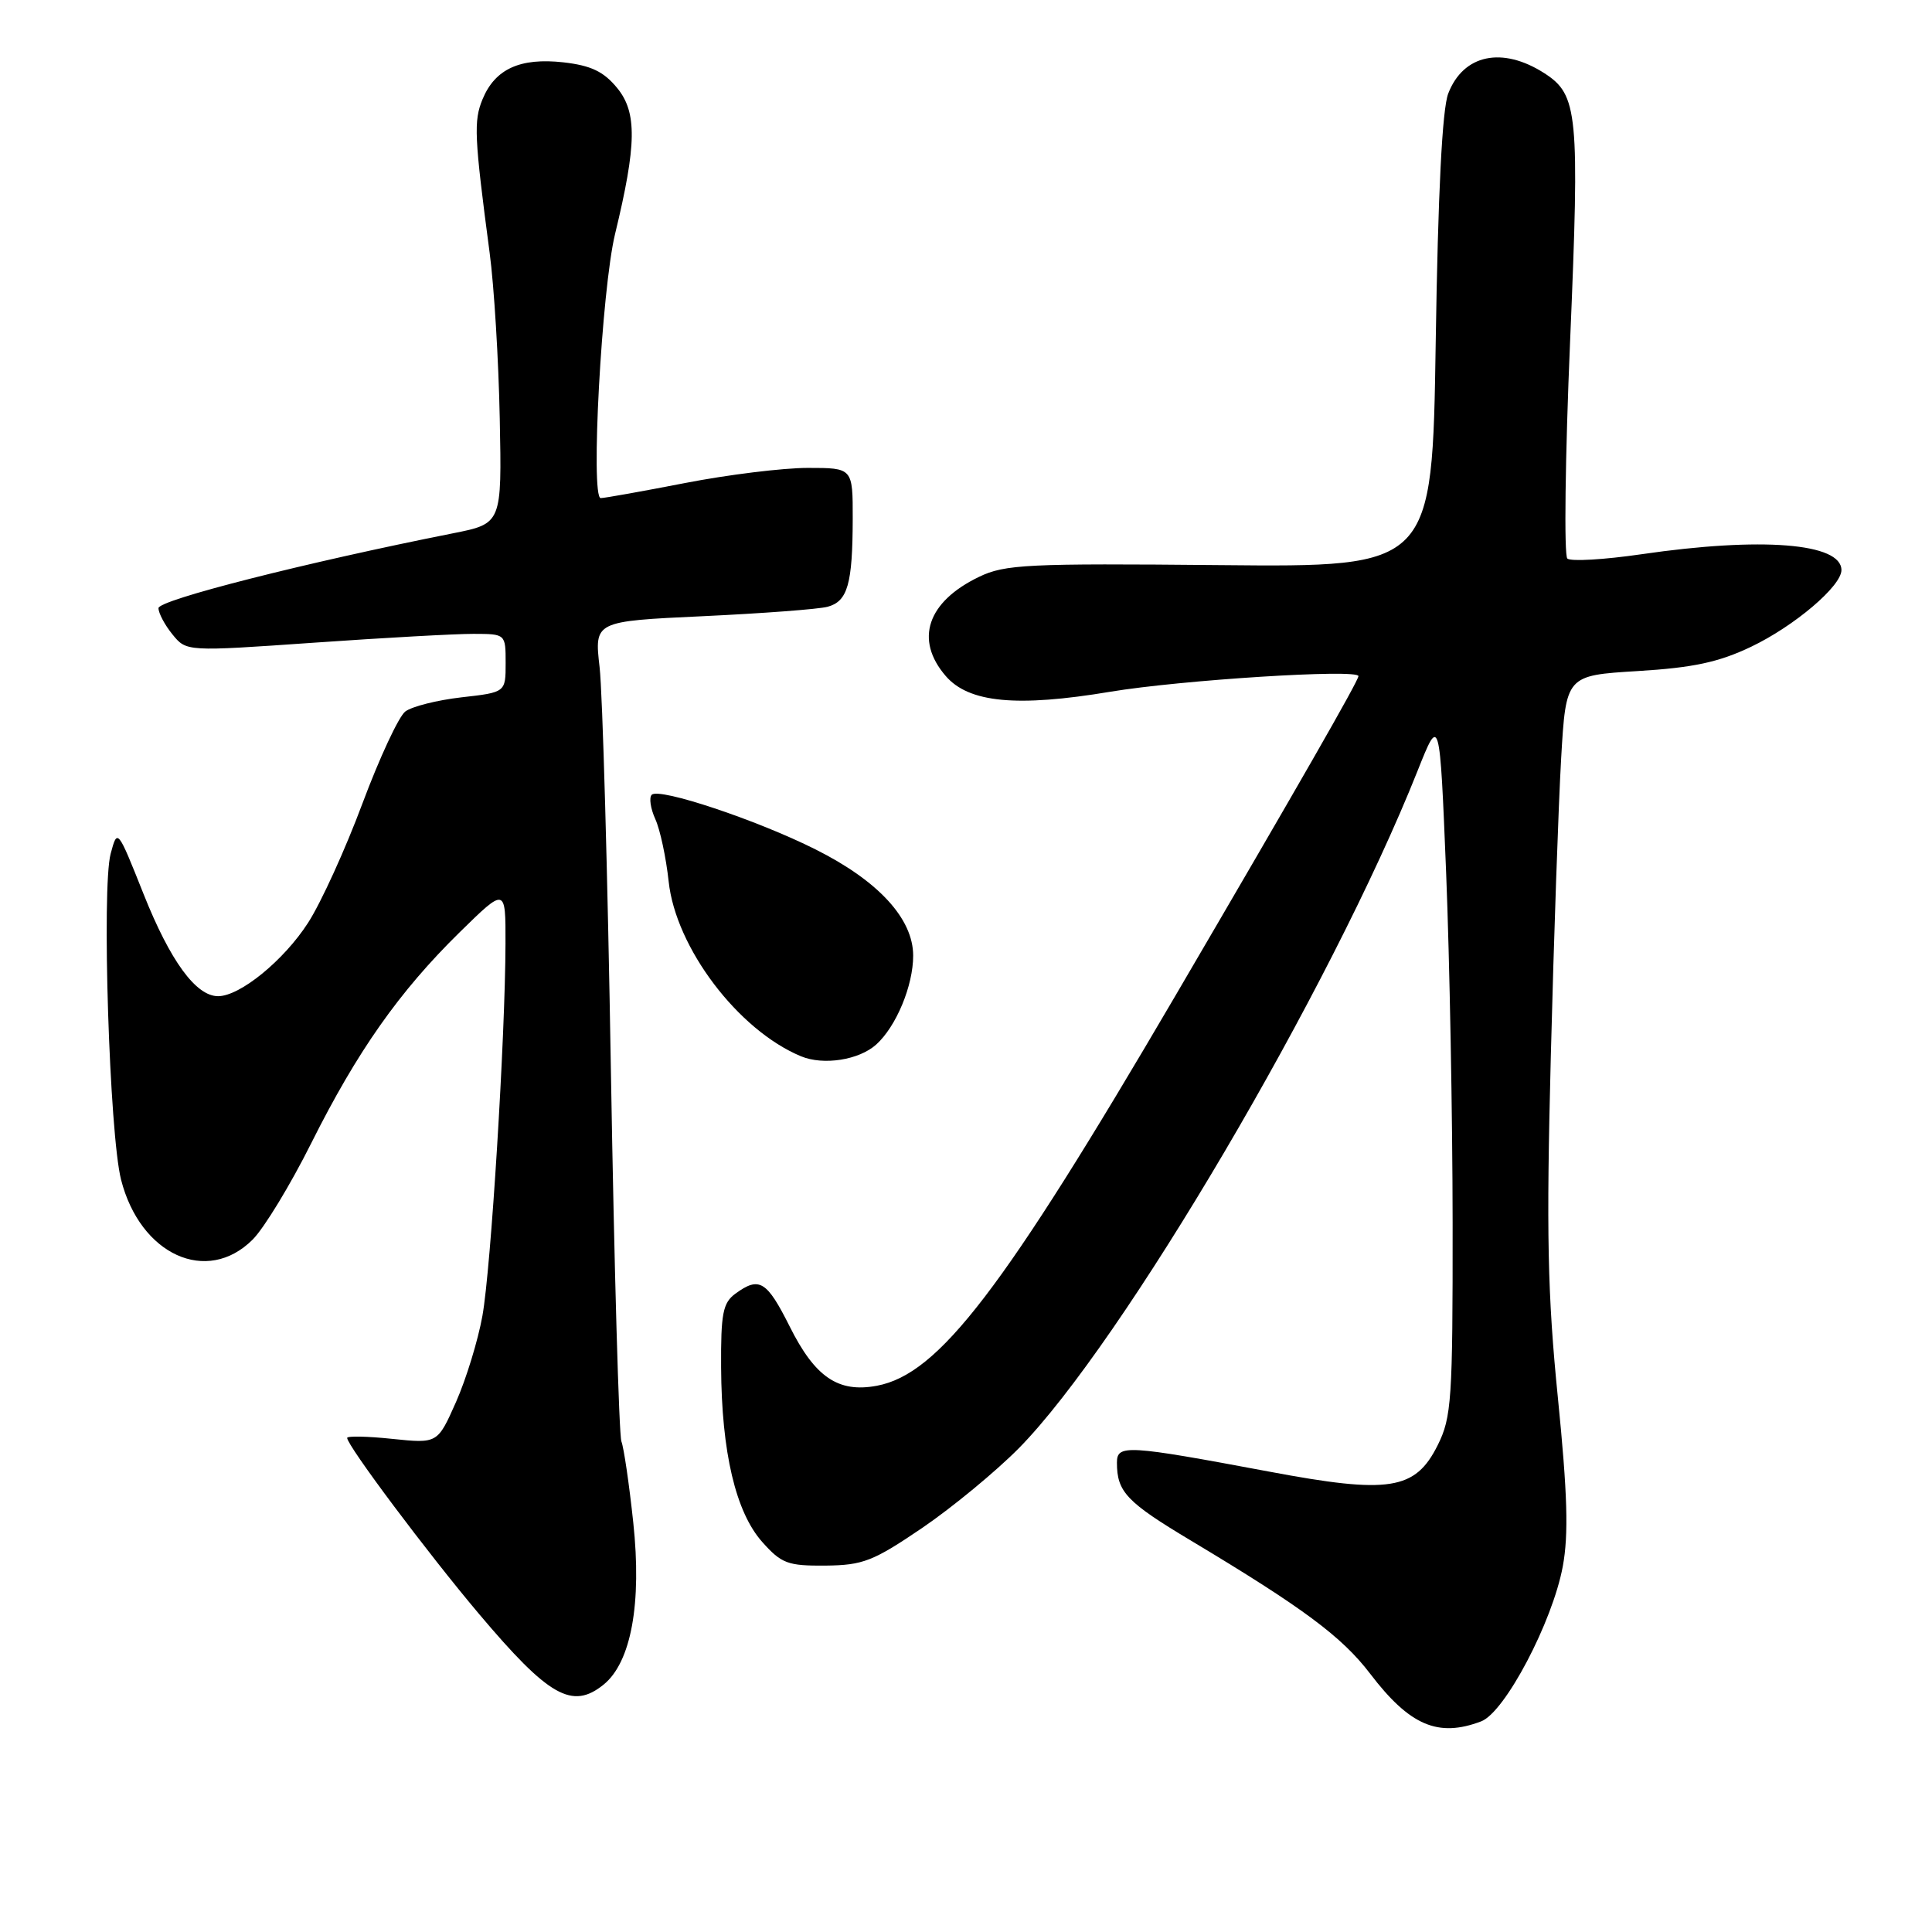 <?xml version="1.0" encoding="UTF-8" standalone="no"?>
<!DOCTYPE svg PUBLIC "-//W3C//DTD SVG 1.1//EN" "http://www.w3.org/Graphics/SVG/1.1/DTD/svg11.dtd" >
<svg xmlns="http://www.w3.org/2000/svg" xmlns:xlink="http://www.w3.org/1999/xlink" version="1.1" viewBox="0 0 256 256">
 <g >
 <path fill="currentColor"
d=" M 196.26 228.09 C 199.41 226.90 205.72 214.90 207.08 207.54 C 207.86 203.32 207.70 197.92 206.43 185.23 C 205.05 171.50 204.89 163.39 205.49 140.00 C 205.89 124.32 206.51 106.55 206.86 100.50 C 207.50 89.50 207.50 89.50 217.00 88.92 C 224.38 88.47 227.73 87.75 232.03 85.70 C 237.75 82.97 244.00 77.67 244.00 75.54 C 244.00 71.96 233.41 71.12 217.50 73.44 C 212.55 74.16 208.13 74.42 207.68 74.01 C 207.23 73.59 207.39 60.60 208.05 45.12 C 209.32 14.98 209.09 12.58 204.65 9.71 C 199.07 6.12 193.90 7.20 191.90 12.39 C 191.10 14.45 190.54 25.57 190.24 45.33 C 189.78 75.15 189.78 75.15 161.64 74.88 C 136.11 74.64 133.15 74.78 129.72 76.44 C 122.86 79.74 121.17 84.77 125.31 89.57 C 128.36 93.12 134.74 93.73 147.12 91.66 C 156.50 90.10 180.00 88.61 180.00 89.59 C 180.00 90.21 172.00 104.17 155.71 132.00 C 132.86 171.03 124.40 182.08 116.19 183.62 C 111.07 184.58 107.99 182.49 104.63 175.75 C 101.60 169.71 100.61 169.10 97.44 171.42 C 95.78 172.64 95.51 174.05 95.55 181.17 C 95.61 192.43 97.49 200.39 101.01 204.33 C 103.56 207.19 104.39 207.49 109.39 207.45 C 114.35 207.40 115.70 206.87 122.21 202.45 C 126.20 199.73 131.95 194.98 134.99 191.91 C 148.68 178.02 176.36 131.00 187.84 102.13 C 190.77 94.77 190.77 94.77 191.62 115.63 C 192.08 127.11 192.47 147.97 192.48 162.00 C 192.50 185.52 192.34 187.81 190.50 191.50 C 187.53 197.45 184.10 197.99 168.19 195.00 C 149.28 191.46 148.00 191.38 148.00 193.81 C 148.00 197.69 149.27 199.03 157.86 204.17 C 172.67 213.05 177.80 216.86 181.54 221.76 C 186.79 228.65 190.55 230.26 196.26 228.09 Z  M 79.98 223.22 C 83.63 220.26 85.06 212.46 83.91 201.73 C 83.37 196.66 82.66 191.82 82.34 191.00 C 82.02 190.18 81.39 168.12 80.95 142.00 C 80.52 115.88 79.84 91.76 79.45 88.41 C 78.75 82.32 78.75 82.32 93.12 81.65 C 101.03 81.28 108.47 80.72 109.66 80.40 C 112.32 79.68 112.97 77.40 112.99 68.75 C 113.00 62.00 113.00 62.00 107.04 62.00 C 103.75 62.00 96.44 62.90 90.79 64.00 C 85.13 65.10 80.10 66.00 79.60 66.00 C 78.22 66.00 79.72 38.37 81.50 31.00 C 84.37 19.16 84.43 14.88 81.77 11.65 C 79.98 9.47 78.31 8.68 74.66 8.26 C 68.92 7.62 65.60 9.13 63.94 13.15 C 62.75 16.02 62.84 18.09 64.88 33.50 C 65.47 37.90 66.07 47.77 66.22 55.44 C 66.50 69.38 66.50 69.38 60.00 70.67 C 40.51 74.54 21.00 79.50 21.00 80.58 C 21.00 81.24 21.83 82.81 22.85 84.06 C 24.70 86.34 24.70 86.34 41.60 85.16 C 50.89 84.51 60.41 83.98 62.75 83.99 C 67.00 84.00 67.00 84.00 67.00 87.87 C 67.00 91.74 67.00 91.74 61.15 92.40 C 57.93 92.77 54.58 93.61 53.70 94.28 C 52.83 94.95 50.28 100.43 48.03 106.45 C 45.79 112.47 42.55 119.59 40.83 122.26 C 37.63 127.24 31.81 132.00 28.90 132.00 C 25.96 132.00 22.56 127.34 19.03 118.48 C 15.56 109.77 15.56 109.77 14.66 113.13 C 13.46 117.64 14.50 150.25 16.04 156.31 C 18.58 166.28 27.42 170.31 33.48 164.25 C 34.99 162.74 38.48 157.00 41.23 151.50 C 47.33 139.31 52.89 131.40 60.91 123.53 C 67.00 117.56 67.00 117.56 66.98 125.03 C 66.95 137.46 65.05 168.12 63.92 174.37 C 63.34 177.60 61.77 182.73 60.43 185.76 C 57.98 191.28 57.98 191.28 51.99 190.66 C 48.70 190.31 46.00 190.26 46.00 190.53 C 46.00 191.55 56.65 205.77 63.46 213.84 C 72.73 224.83 75.82 226.58 79.98 223.22 Z  M 116.11 138.40 C 118.76 136.00 121.00 130.61 121.00 126.63 C 121.00 121.74 116.40 116.73 108.08 112.56 C 100.32 108.66 87.34 104.33 86.36 105.31 C 85.98 105.68 86.20 107.14 86.83 108.53 C 87.47 109.93 88.26 113.65 88.60 116.79 C 89.53 125.56 97.80 136.50 106.13 139.96 C 109.11 141.20 113.83 140.46 116.11 138.40 Z "/>
</g>
</svg>